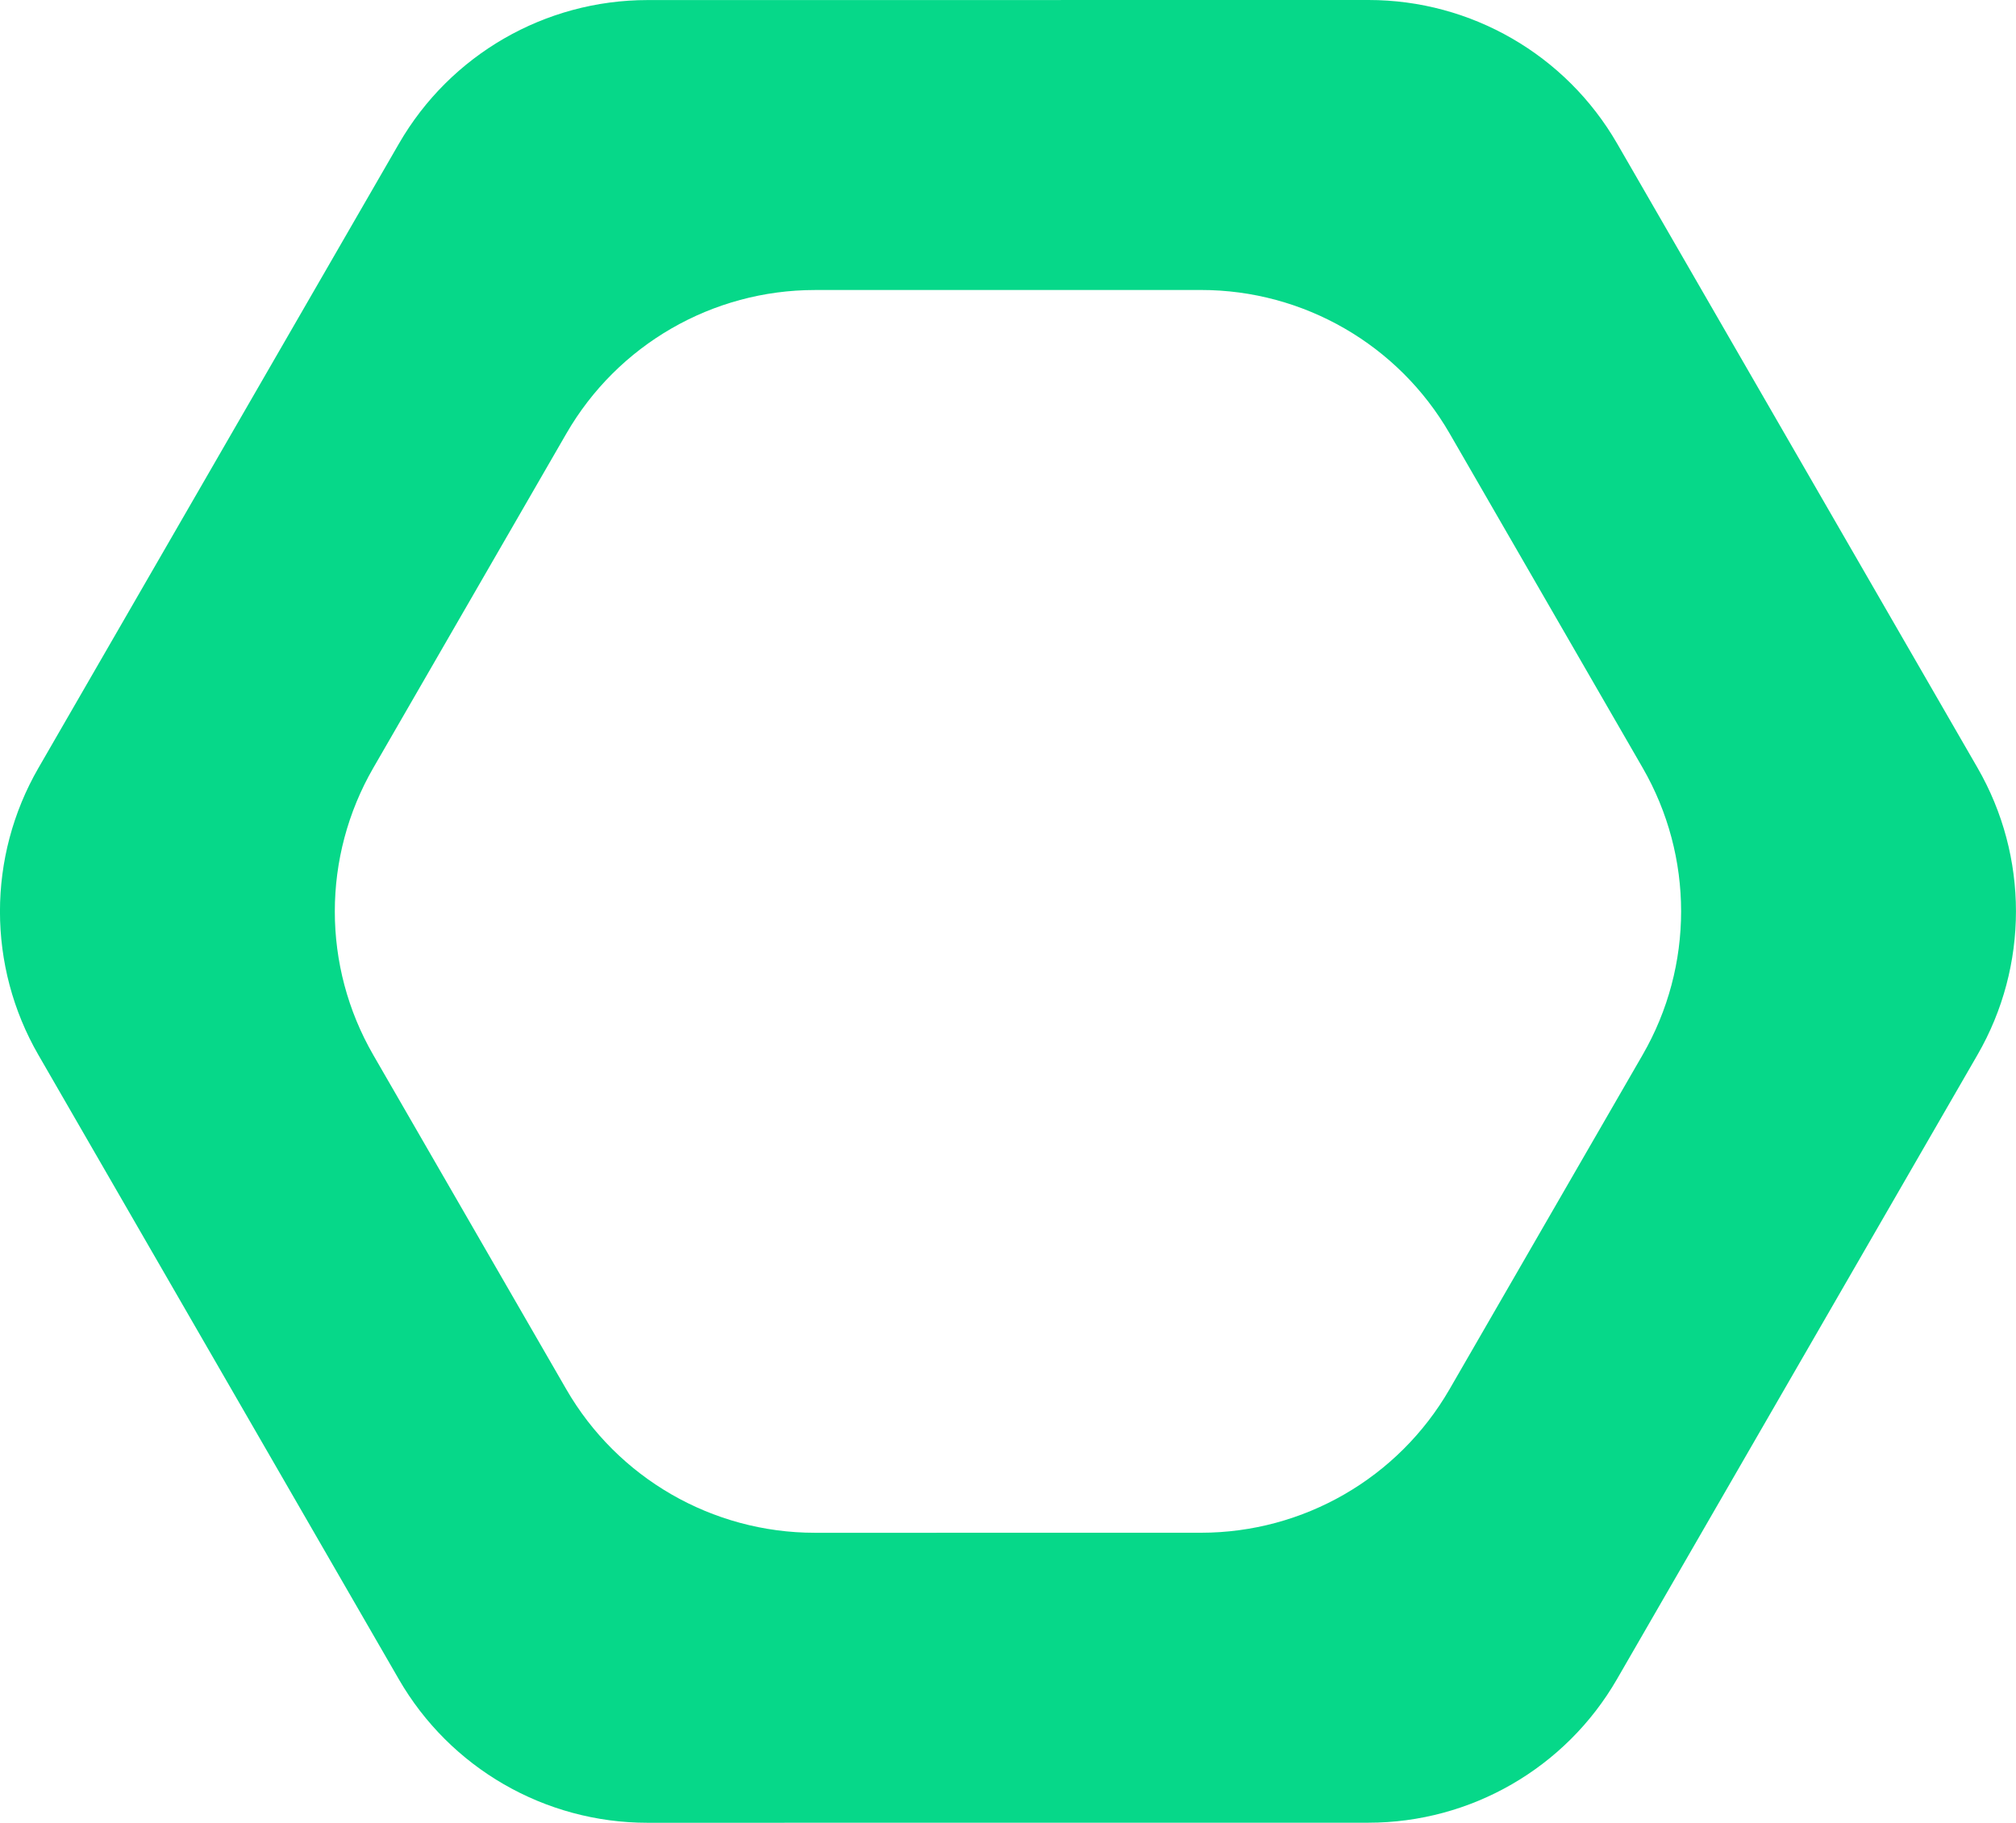 <svg xmlns="http://www.w3.org/2000/svg" version="1.1" xmlns:xlink="http://www.w3.org/1999/xlink" xmlns:svgjs="http://svgjs.dev/svgjs" width="294.73" height="266.52"><svg xmlns="http://www.w3.org/2000/svg" fill="none" viewBox="102.64 116.74 294.73 266.52">
<path fill-rule="evenodd" clip-rule="evenodd" d="M160.946 362.274C168.443 375.261 182.3 383.261 197.295 383.26L302.69 383.251C317.682 383.25 331.535 375.252 339.031 362.268L391.742 270.969C399.238 257.985 399.239 241.989 391.744 229.005L339.054 137.726C331.557 124.739 317.7 116.739 302.705 116.74L197.31 116.749C182.318 116.75 168.465 124.748 160.969 137.732L108.258 229.031C100.762 242.015 100.761 258.011 108.256 270.995L160.946 362.274ZM185.426 319.871C192.923 332.859 206.78 340.859 221.775 340.858L278.216 340.853C293.208 340.852 307.061 332.853 314.557 319.87L342.788 270.972C350.284 257.989 350.285 241.992 342.79 229.008L314.573 180.127C307.076 167.14 293.22 159.139 278.224 159.141L221.783 159.145C206.791 159.146 192.938 167.145 185.442 180.128L157.211 229.026C149.715 242.01 149.714 258.006 157.209 270.99L185.426 319.871Z" fill="#06D889"></path>
</svg><style>@media (prefers-color-scheme: light) { :root { filter: none; } }
@media (prefers-color-scheme: dark) { :root { filter: none; } }
</style></svg>